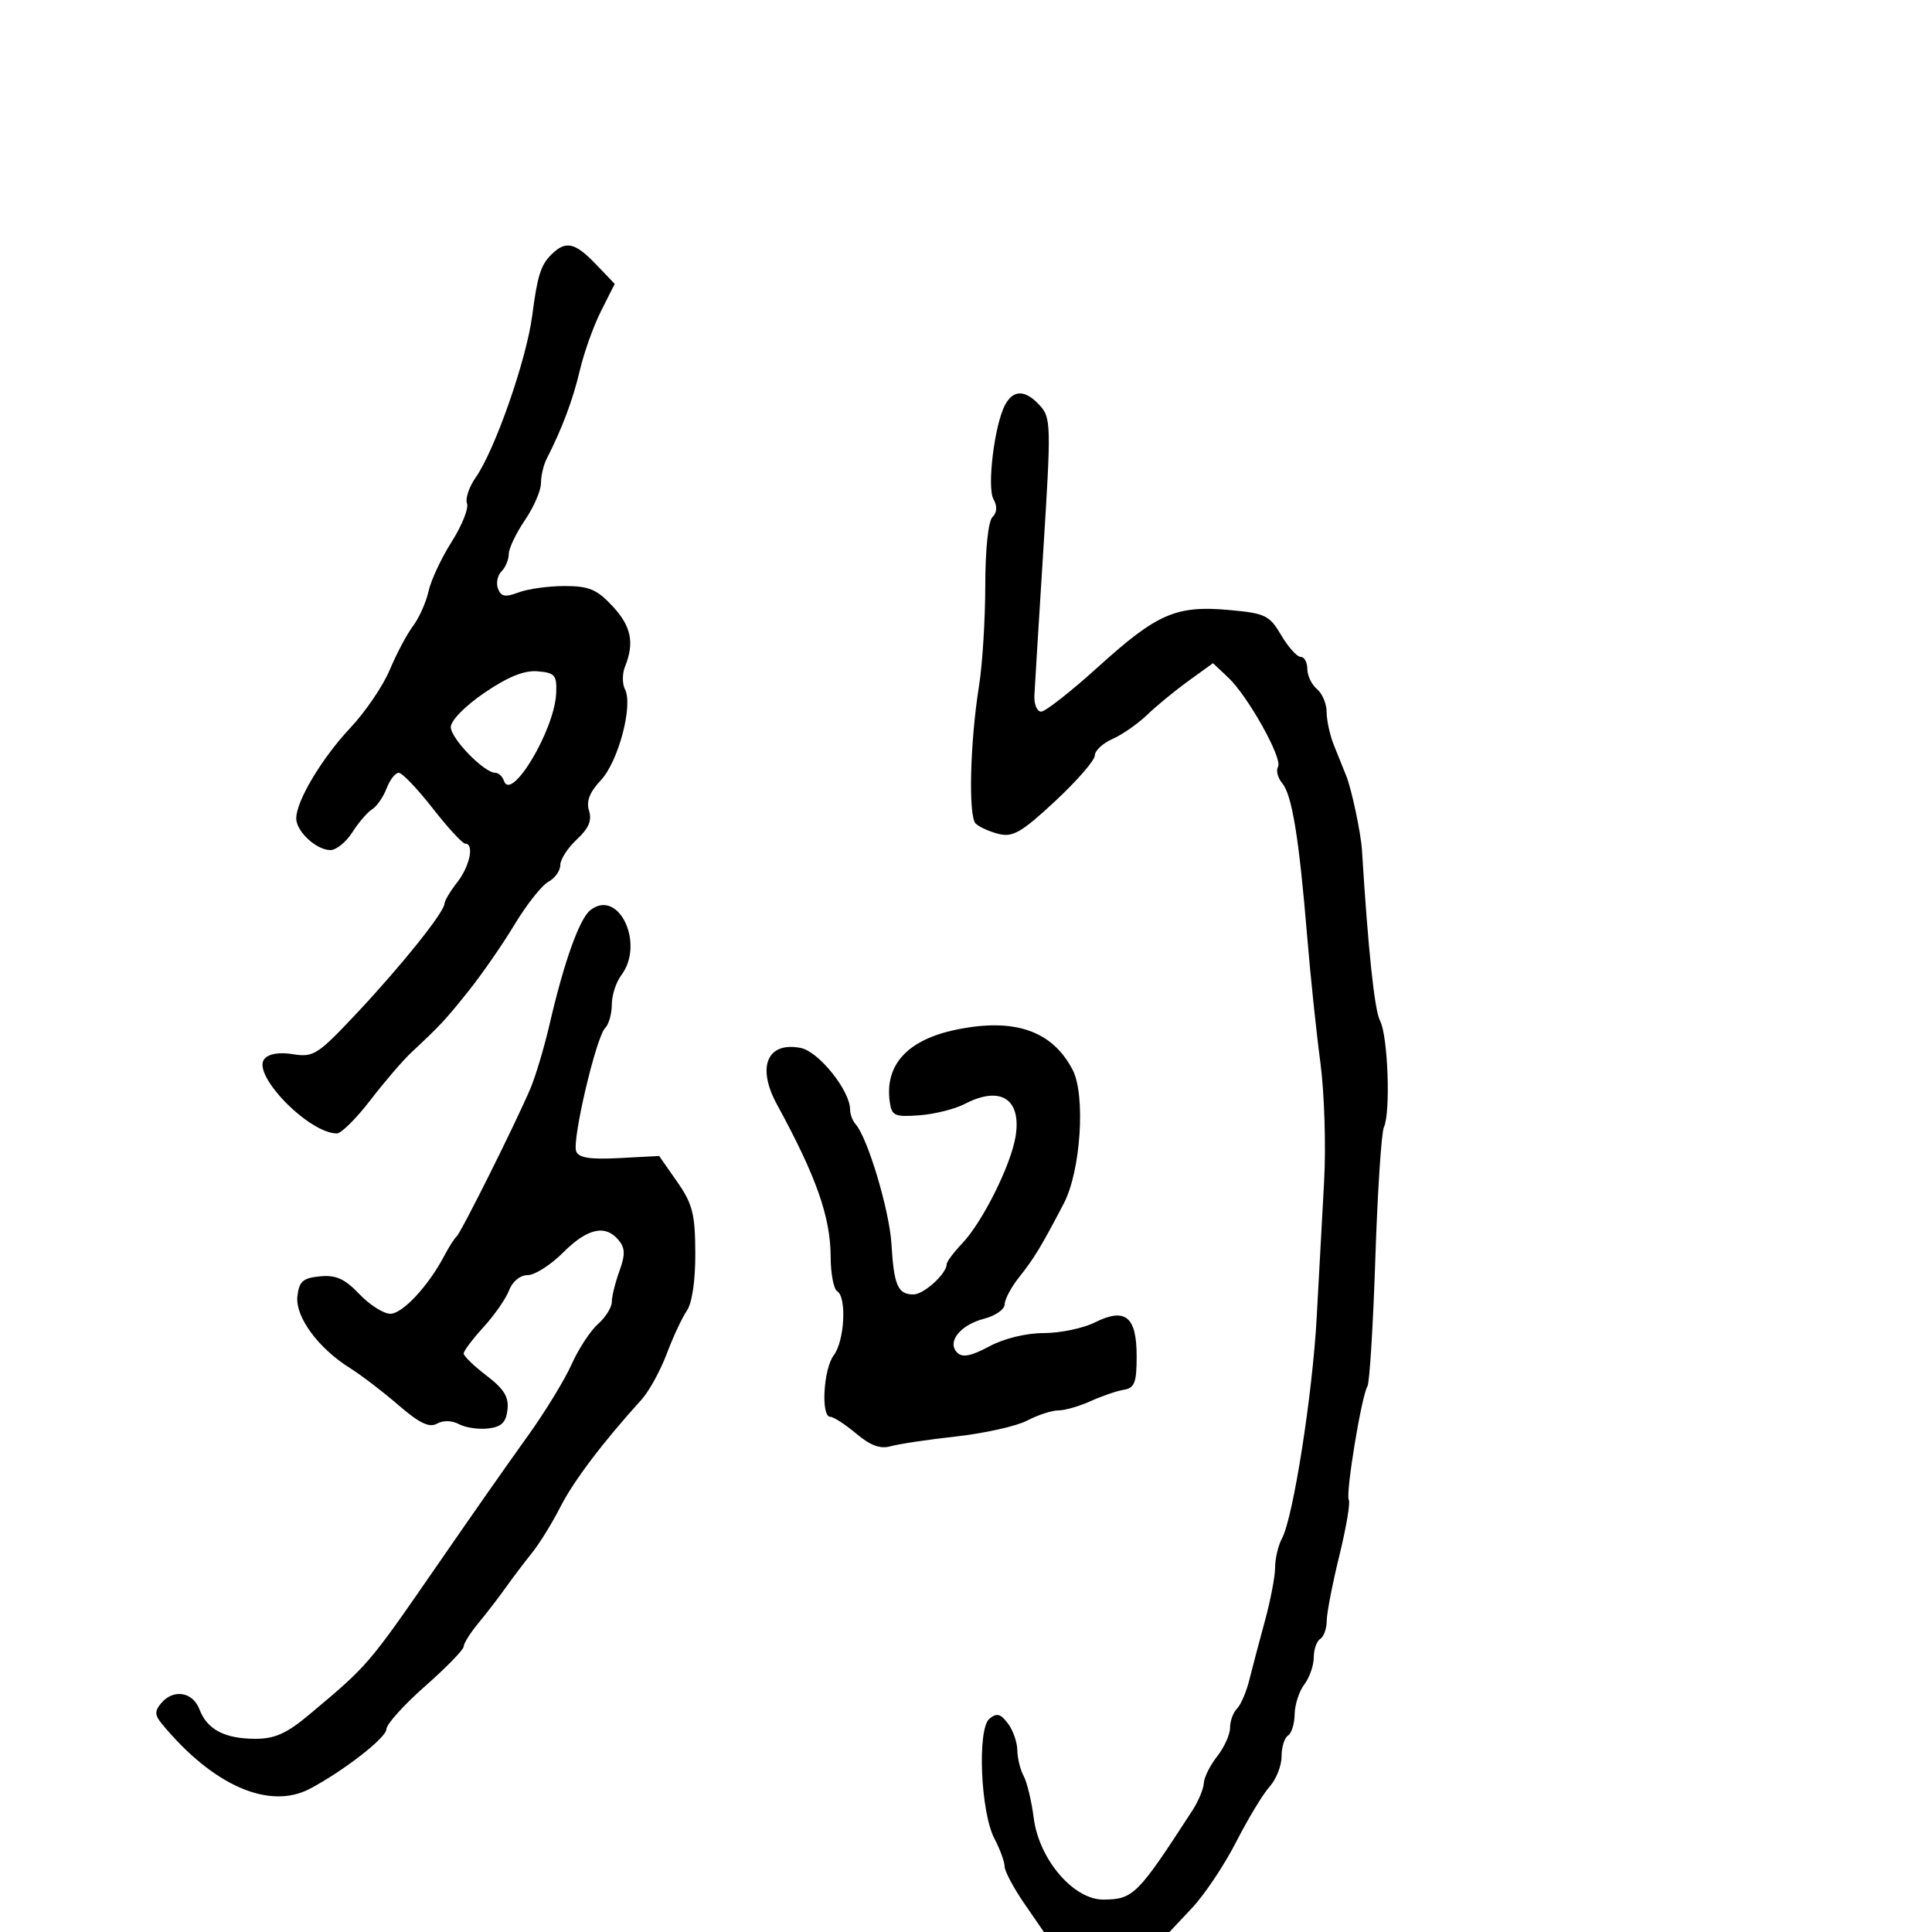 <svg xmlns="http://www.w3.org/2000/svg" width="300" height="300" viewBox="0 0 300 300" version="1.1">
	<path d="M 85.573 39.570 C 83.966 41.177, 83.440 42.869, 82.642 49 C 81.746 55.880, 76.861 69.870, 73.856 74.159 C 72.831 75.622, 72.229 77.432, 72.516 78.182 C 72.804 78.932, 71.730 81.611, 70.130 84.134 C 68.529 86.658, 66.914 90.114, 66.541 91.814 C 66.167 93.515, 65.085 95.940, 64.136 97.203 C 63.186 98.466, 61.563 101.525, 60.528 104 C 59.493 106.475, 56.744 110.525, 54.418 113 C 49.965 117.741, 46 124.372, 46 127.080 C 46 129.103, 49.125 132, 51.306 132 C 52.212 132, 53.741 130.762, 54.703 129.250 C 55.665 127.737, 57.050 126.126, 57.781 125.669 C 58.513 125.212, 59.525 123.750, 60.031 122.419 C 60.537 121.089, 61.385 120, 61.917 120 C 62.448 120, 64.816 122.475, 67.178 125.500 C 69.541 128.525, 71.817 131, 72.237 131 C 73.677 131, 72.955 134.501, 71 137 C 69.924 138.375, 69.034 139.864, 69.022 140.310 C 68.986 141.639, 62.423 149.842, 55.444 157.281 C 49.345 163.782, 48.682 164.210, 45.516 163.696 C 43.353 163.345, 41.733 163.617, 41.046 164.445 C 39.047 166.854, 47.968 176, 52.317 176 C 52.989 176, 55.331 173.670, 57.520 170.822 C 59.709 167.975, 62.564 164.651, 63.864 163.436 C 68.438 159.161, 69.091 158.459, 72.779 153.851 C 74.826 151.294, 78.034 146.659, 79.909 143.551 C 81.784 140.443, 84.146 137.457, 85.159 136.915 C 86.172 136.373, 87 135.210, 87 134.329 C 87 133.449, 88.154 131.660, 89.564 130.353 C 91.409 128.644, 91.942 127.393, 91.467 125.895 C 91.002 124.431, 91.546 123.023, 93.297 121.156 C 96.016 118.258, 98.336 109.528, 97.049 107.041 C 96.610 106.193, 96.613 104.600, 97.055 103.500 C 98.547 99.789, 98.013 97.226, 95.099 94.106 C 92.678 91.515, 91.446 91, 87.664 91 C 85.170 91, 81.960 91.445, 80.529 91.989 C 78.469 92.772, 77.804 92.654, 77.332 91.422 C 77.003 90.566, 77.244 89.356, 77.867 88.733 C 78.490 88.110, 79 86.894, 79 86.032 C 79 85.170, 80.125 82.809, 81.500 80.785 C 82.875 78.762, 84 76.176, 84 75.039 C 84 73.903, 84.400 72.191, 84.889 71.236 C 87.273 66.580, 88.973 62.047, 90.039 57.500 C 90.684 54.750, 92.166 50.606, 93.332 48.291 L 95.453 44.082 92.539 41.041 C 89.251 37.608, 87.834 37.309, 85.573 39.570 M 156.069 62.870 C 154.426 65.942, 153.230 75.660, 154.268 77.514 C 154.882 78.611, 154.825 79.575, 154.104 80.296 C 153.454 80.946, 152.997 85.329, 152.992 90.950 C 152.988 96.203, 152.552 103.200, 152.023 106.500 C 150.625 115.224, 150.344 126.747, 151.500 127.880 C 152.050 128.418, 153.666 129.146, 155.092 129.498 C 157.274 130.036, 158.655 129.233, 163.842 124.406 C 167.229 121.254, 170 118.063, 170 117.316 C 170 116.569, 171.238 115.412, 172.750 114.745 C 174.262 114.078, 176.675 112.400, 178.110 111.016 C 179.546 109.632, 182.437 107.258, 184.535 105.740 L 188.349 102.979 190.681 105.170 C 193.793 108.094, 199.225 117.827, 198.447 119.086 C 198.106 119.637, 198.410 120.790, 199.123 121.648 C 200.633 123.467, 201.721 130.186, 202.986 145.500 C 203.485 151.550, 204.405 160.325, 205.029 165 C 205.652 169.675, 205.912 178, 205.605 183.500 C 205.298 189, 204.782 198.450, 204.459 204.500 C 203.822 216.414, 200.816 235.607, 199.079 238.853 C 198.485 239.962, 198 242.001, 198 243.385 C 198 244.770, 197.286 248.512, 196.413 251.701 C 195.541 254.891, 194.451 259.018, 193.991 260.872 C 193.531 262.727, 192.670 264.730, 192.078 265.322 C 191.485 265.915, 191 267.252, 191 268.292 C 191 269.333, 190.100 271.329, 189 272.727 C 187.900 274.126, 186.967 275.997, 186.927 276.885 C 186.887 277.773, 186.099 279.666, 185.177 281.090 C 176.658 294.250, 175.990 294.921, 171.366 294.968 C 166.722 295.015, 161.353 288.758, 160.522 282.328 C 160.178 279.673, 159.471 276.719, 158.949 275.764 C 158.427 274.809, 157.986 273.009, 157.968 271.764 C 157.951 270.519, 157.290 268.646, 156.499 267.602 C 155.361 266.098, 154.766 265.949, 153.637 266.886 C 151.721 268.476, 152.261 281.391, 154.415 285.500 C 155.280 287.150, 155.990 289.094, 155.994 289.820 C 155.997 290.546, 157.372 293.133, 159.048 295.570 L 162.096 300 171.845 300 L 181.594 300 185.116 296.250 C 187.053 294.188, 190.132 289.575, 191.958 286 C 193.784 282.425, 196.115 278.571, 197.139 277.436 C 198.162 276.300, 199 274.189, 199 272.745 C 199 271.300, 199.450 269.840, 200 269.500 C 200.550 269.160, 201.014 267.671, 201.032 266.191 C 201.049 264.711, 201.724 262.626, 202.532 261.559 C 203.339 260.491, 204 258.605, 204 257.368 C 204 256.130, 204.450 254.840, 205 254.500 C 205.550 254.160, 206.005 252.896, 206.012 251.691 C 206.018 250.486, 206.898 245.937, 207.967 241.583 C 209.036 237.228, 209.699 233.322, 209.440 232.904 C 208.904 232.036, 211.410 216.764, 212.334 215.269 C 212.667 214.730, 213.220 205.792, 213.562 195.407 C 213.904 185.023, 214.504 175.845, 214.897 175.013 C 215.957 172.766, 215.519 160.805, 214.292 158.500 C 213.434 156.889, 212.449 147.589, 211.485 132 C 211.322 129.369, 209.884 122.570, 209.053 120.500 C 208.611 119.400, 207.743 117.241, 207.125 115.703 C 206.506 114.165, 206 111.857, 206 110.575 C 206 109.294, 205.325 107.685, 204.500 107 C 203.675 106.315, 203 104.910, 203 103.878 C 203 102.845, 202.535 102, 201.966 102 C 201.398 102, 200.040 100.487, 198.948 98.637 C 197.122 95.541, 196.482 95.231, 190.885 94.723 C 182.648 93.976, 179.687 95.256, 170.581 103.500 C 166.329 107.350, 162.321 110.500, 161.675 110.500 C 161.029 110.500, 160.554 109.375, 160.620 108 C 160.686 106.625, 161.315 96.384, 162.018 85.243 C 163.226 66.103, 163.197 64.875, 161.493 62.993 C 159.235 60.497, 157.362 60.455, 156.069 62.870 M 75.250 107.557 C 72.240 109.606, 70 111.885, 70 112.900 C 70 114.677, 75.178 120, 76.908 120 C 77.417 120, 78.023 120.563, 78.254 121.250 C 79.384 124.607, 86.114 113.332, 86.362 107.667 C 86.485 104.836, 86.182 104.473, 83.500 104.242 C 81.416 104.064, 78.896 105.076, 75.250 107.557 M 91.682 141.319 C 89.980 142.648, 87.591 149.320, 85.353 158.994 C 84.525 162.572, 83.183 167.075, 82.371 169 C 80.160 174.240, 71.588 191.426, 70.900 192 C 70.570 192.275, 69.708 193.625, 68.986 195 C 66.529 199.678, 62.505 204, 60.608 204 C 59.568 204, 57.401 202.624, 55.794 200.941 C 53.518 198.560, 52.165 197.951, 49.685 198.191 C 47.039 198.448, 46.446 198.969, 46.181 201.274 C 45.816 204.455, 49.398 209.344, 54.375 212.453 C 56.094 213.527, 59.467 216.107, 61.871 218.185 C 65.113 220.989, 66.655 221.733, 67.845 221.067 C 68.812 220.525, 70.172 220.557, 71.274 221.146 C 72.278 221.684, 74.314 221.983, 75.799 221.812 C 77.861 221.574, 78.571 220.886, 78.801 218.908 C 79.031 216.926, 78.266 215.678, 75.551 213.607 C 73.598 212.117, 72 210.571, 72 210.172 C 72 209.773, 73.387 207.927, 75.083 206.071 C 76.778 204.214, 78.567 201.639, 79.058 200.348 C 79.582 198.969, 80.772 198, 81.942 198 C 83.037 198, 85.508 196.425, 87.433 194.500 C 91.216 190.717, 94.002 190.092, 96.055 192.566 C 97.082 193.804, 97.108 194.813, 96.177 197.387 C 95.530 199.177, 95 201.328, 95 202.166 C 95 203.004, 94.035 204.547, 92.855 205.595 C 91.675 206.643, 89.844 209.436, 88.785 211.802 C 87.727 214.168, 84.754 219.053, 82.180 222.658 C 77.568 229.117, 74.386 233.662, 67.587 243.500 C 57.159 258.588, 57.181 258.562, 48.018 266.243 C 44.547 269.153, 42.672 270, 39.703 270 C 34.898 270, 32.168 268.573, 30.977 265.439 C 29.929 262.683, 26.903 262.208, 25 264.500 C 24.002 265.703, 24.027 266.329, 25.128 267.664 C 33.040 277.260, 41.802 281.101, 48.136 277.749 C 53.387 274.969, 60 269.820, 60 268.511 C 60 267.745, 62.700 264.741, 66 261.837 C 69.300 258.932, 72 256.158, 72 255.672 C 72 255.186, 73.013 253.570, 74.250 252.080 C 75.487 250.591, 77.400 248.107, 78.500 246.560 C 79.600 245.014, 81.451 242.568, 82.613 241.124 C 83.776 239.681, 85.752 236.480, 87.006 234.010 C 89.049 229.985, 93.594 223.974, 99.614 217.334 C 100.776 216.051, 102.532 212.864, 103.516 210.251 C 104.500 207.638, 105.911 204.612, 106.652 203.527 C 107.477 202.320, 107.987 198.831, 107.967 194.527 C 107.938 188.490, 107.541 186.937, 105.144 183.500 L 102.354 179.500 96.175 179.826 C 91.613 180.066, 89.857 179.790, 89.466 178.772 C 88.802 177.042, 92.566 161.034, 93.965 159.635 C 94.534 159.066, 95 157.426, 95 155.991 C 95 154.556, 95.661 152.509, 96.468 151.441 C 100.164 146.555, 96.068 137.893, 91.682 141.319 M 148.500 159.882 C 140.916 161.445, 137.345 165.339, 138.167 171.148 C 138.466 173.259, 138.938 173.467, 142.770 173.180 C 145.119 173.004, 148.269 172.220, 149.770 171.436 C 155.351 168.525, 158.648 170.622, 157.697 176.478 C 156.979 180.907, 152.565 189.755, 149.428 193.055 C 148.093 194.460, 147 195.917, 147 196.293 C 147 197.773, 143.460 201, 141.837 201 C 139.419 201, 138.809 199.604, 138.427 193.200 C 138.114 187.958, 134.739 176.680, 132.845 174.550 C 132.380 174.028, 132 173.006, 132 172.280 C 132 169.344, 127.107 163.254, 124.319 162.719 C 119.122 161.721, 117.470 165.672, 120.648 171.500 C 126.769 182.725, 128.966 188.969, 128.985 195.191 C 128.993 197.771, 129.450 200.160, 130 200.500 C 131.505 201.430, 131.141 208.230, 129.468 210.441 C 127.862 212.564, 127.438 220, 128.923 220 C 129.431 220, 131.242 221.175, 132.948 222.610 C 135.149 224.462, 136.697 225.034, 138.275 224.579 C 139.499 224.226, 144.100 223.538, 148.500 223.049 C 152.900 222.560, 157.850 221.451, 159.500 220.586 C 161.150 219.720, 163.332 219.010, 164.349 219.006 C 165.366 219.003, 167.616 218.356, 169.349 217.568 C 171.082 216.780, 173.400 215.987, 174.500 215.804 C 176.181 215.525, 176.500 214.695, 176.500 210.595 C 176.500 204.414, 174.733 202.989, 169.998 205.351 C 168.180 206.258, 164.618 207, 162.082 207 C 159.328 207, 155.914 207.834, 153.606 209.071 C 150.799 210.576, 149.442 210.842, 148.644 210.044 C 146.986 208.386, 149.092 205.733, 152.832 204.764 C 154.575 204.312, 156 203.315, 156 202.548 C 156 201.781, 157.012 199.880, 158.250 198.323 C 160.601 195.366, 161.723 193.511, 165.207 186.827 C 167.823 181.809, 168.592 170.040, 166.560 166.129 C 163.401 160.046, 157.538 158.019, 148.500 159.882" stroke="none" fill="black" fill-rule="evenodd"/>
</svg>